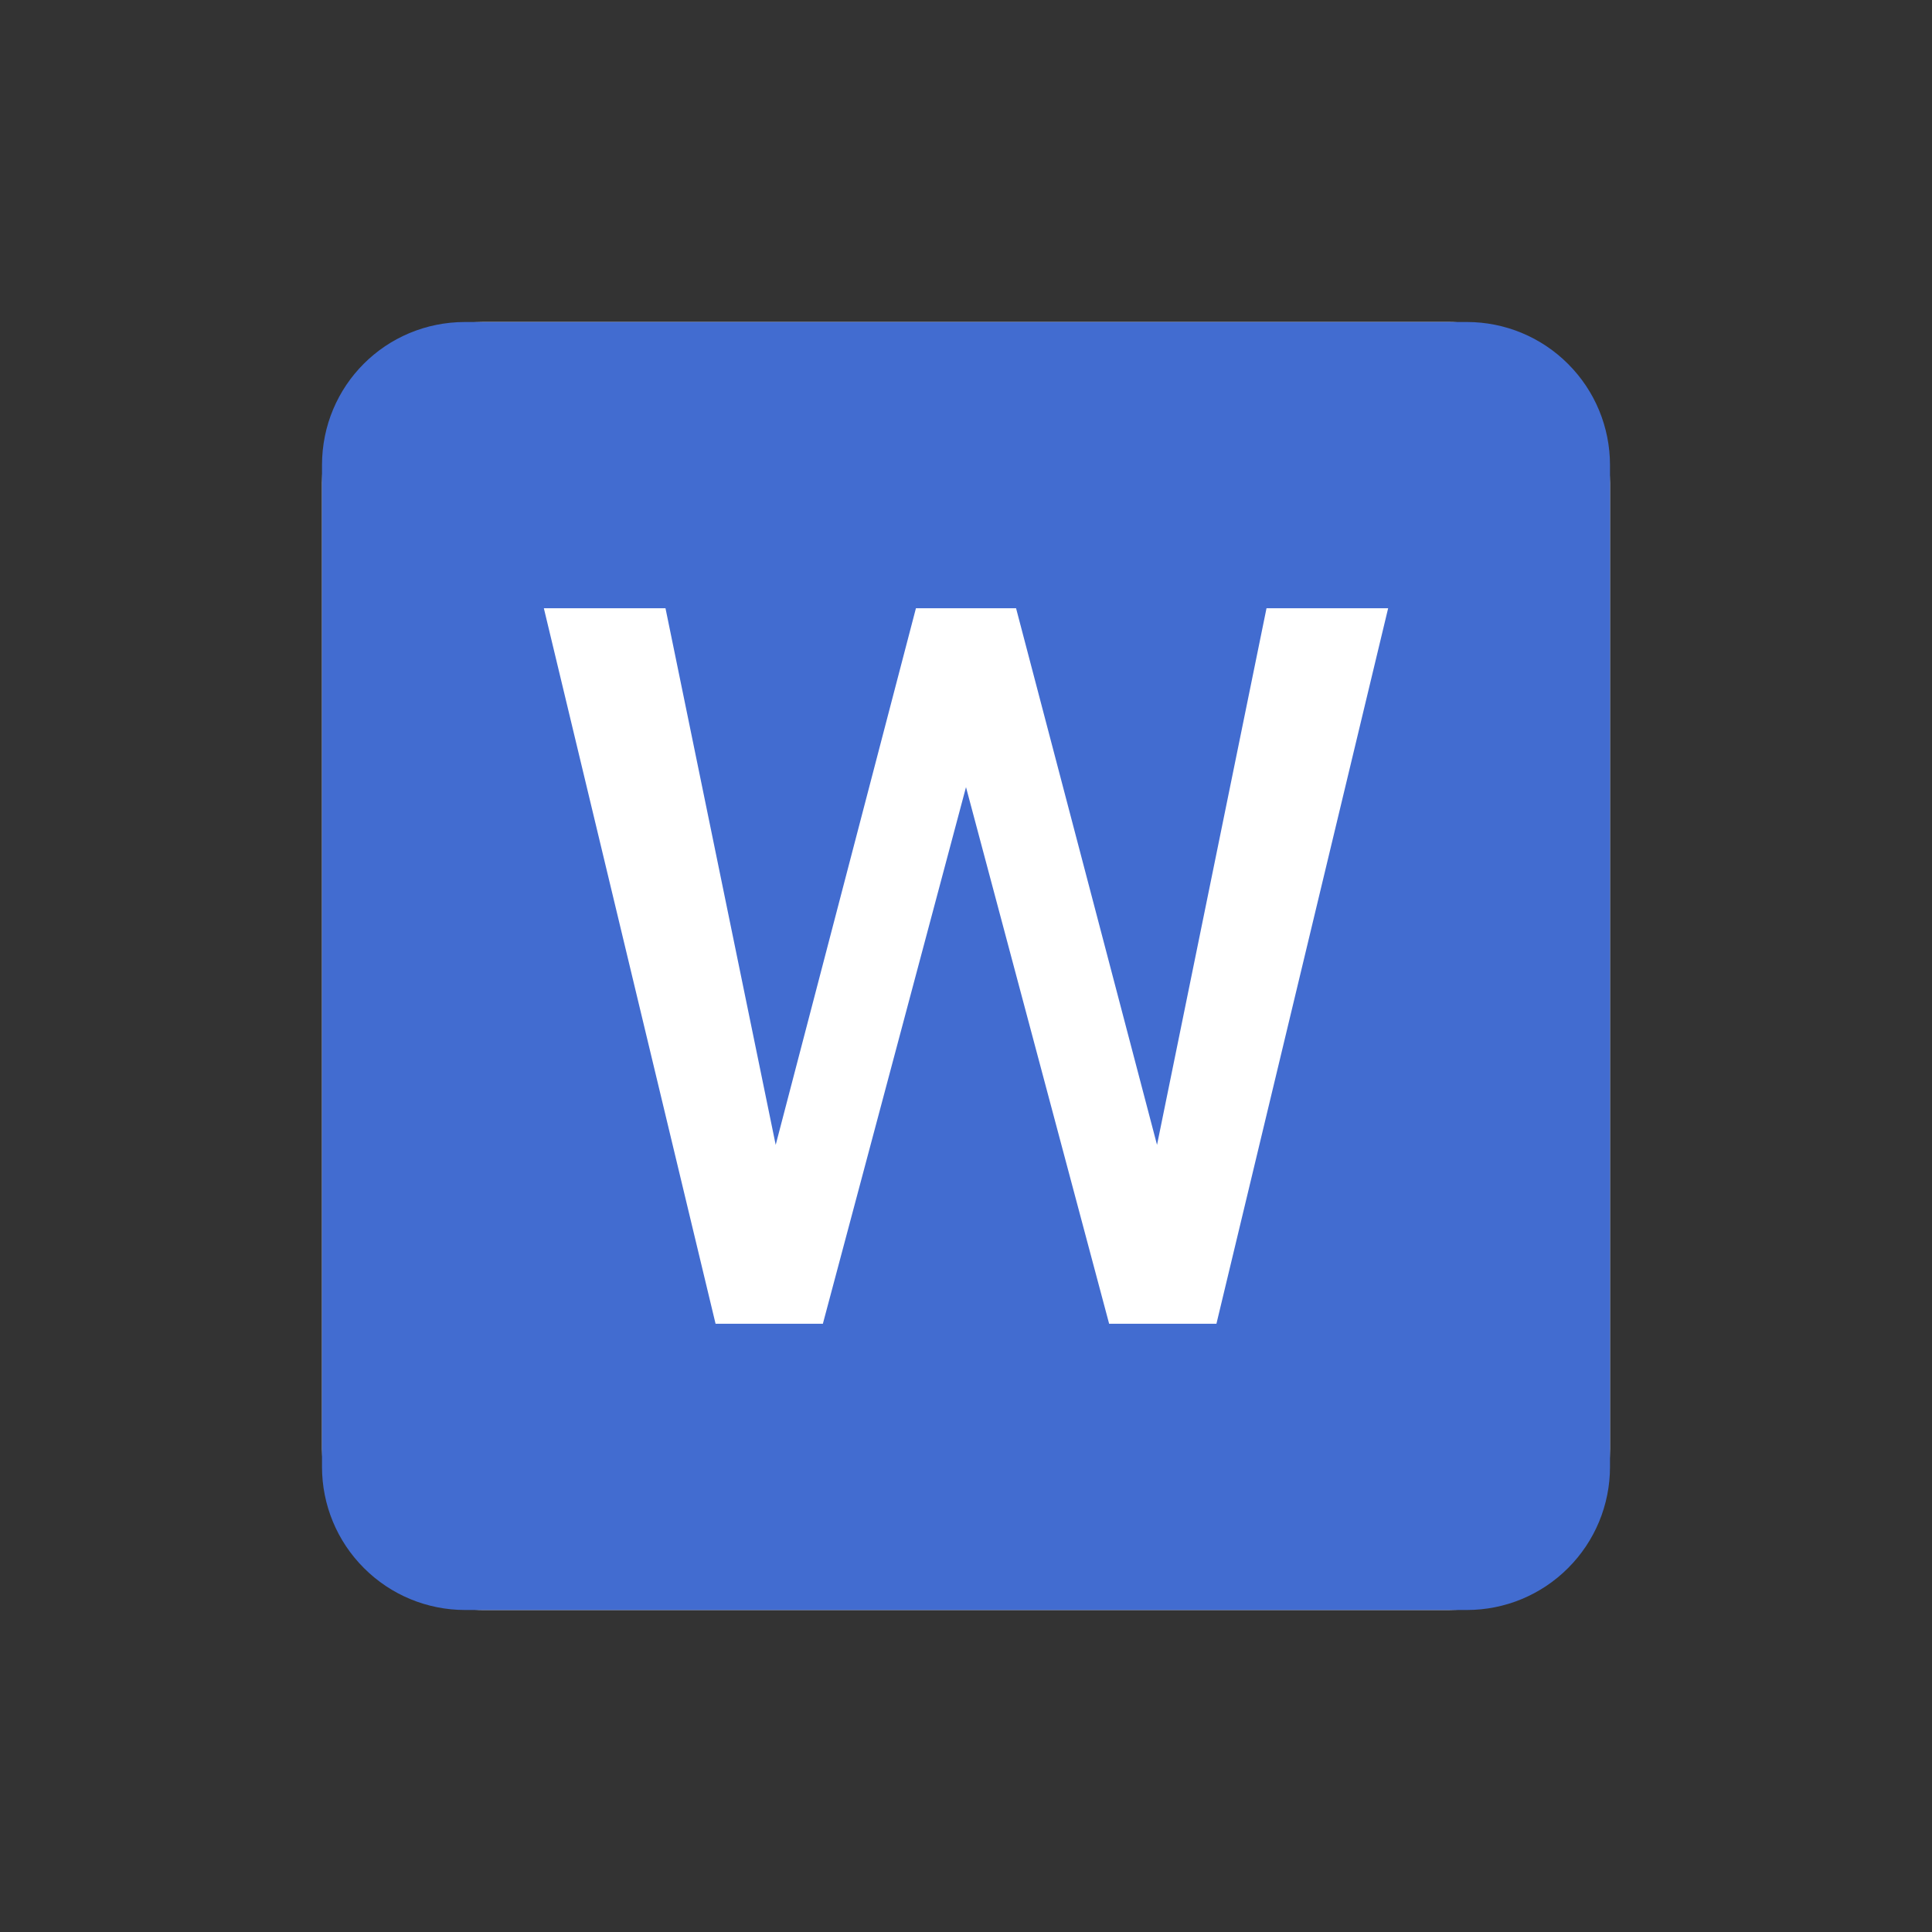 <svg width="24" height="24" viewBox="0 0 24 24" fill="none" xmlns="http://www.w3.org/2000/svg">
<rect x="0" y="0" width="24" height="24" fill="#333333" stroke="none"/>
<rect x="4" y="4" width="16" height="16" rx="2" fill="white"/>
<path d="M15.111 16.444H13.778L12 9.778L10.222 16.444H8.889L6.756 7.556H8.267L9.636 14.222L11.378 7.556H12.622L14.373 14.222L15.733 7.556H17.244L15.111 16.444ZM18.222 4H5.778C4.791 4 4 4.791 4 5.778V18.222C4 18.694 4.187 19.146 4.521 19.479C4.854 19.813 5.306 20 5.778 20H18.222C18.694 20 19.146 19.813 19.479 19.479C19.813 19.146 20 18.694 20 18.222V5.778C20 5.306 19.813 4.854 19.479 4.521C19.146 4.187 18.694 4 18.222 4Z" fill="#426CD0"/>
</svg>
